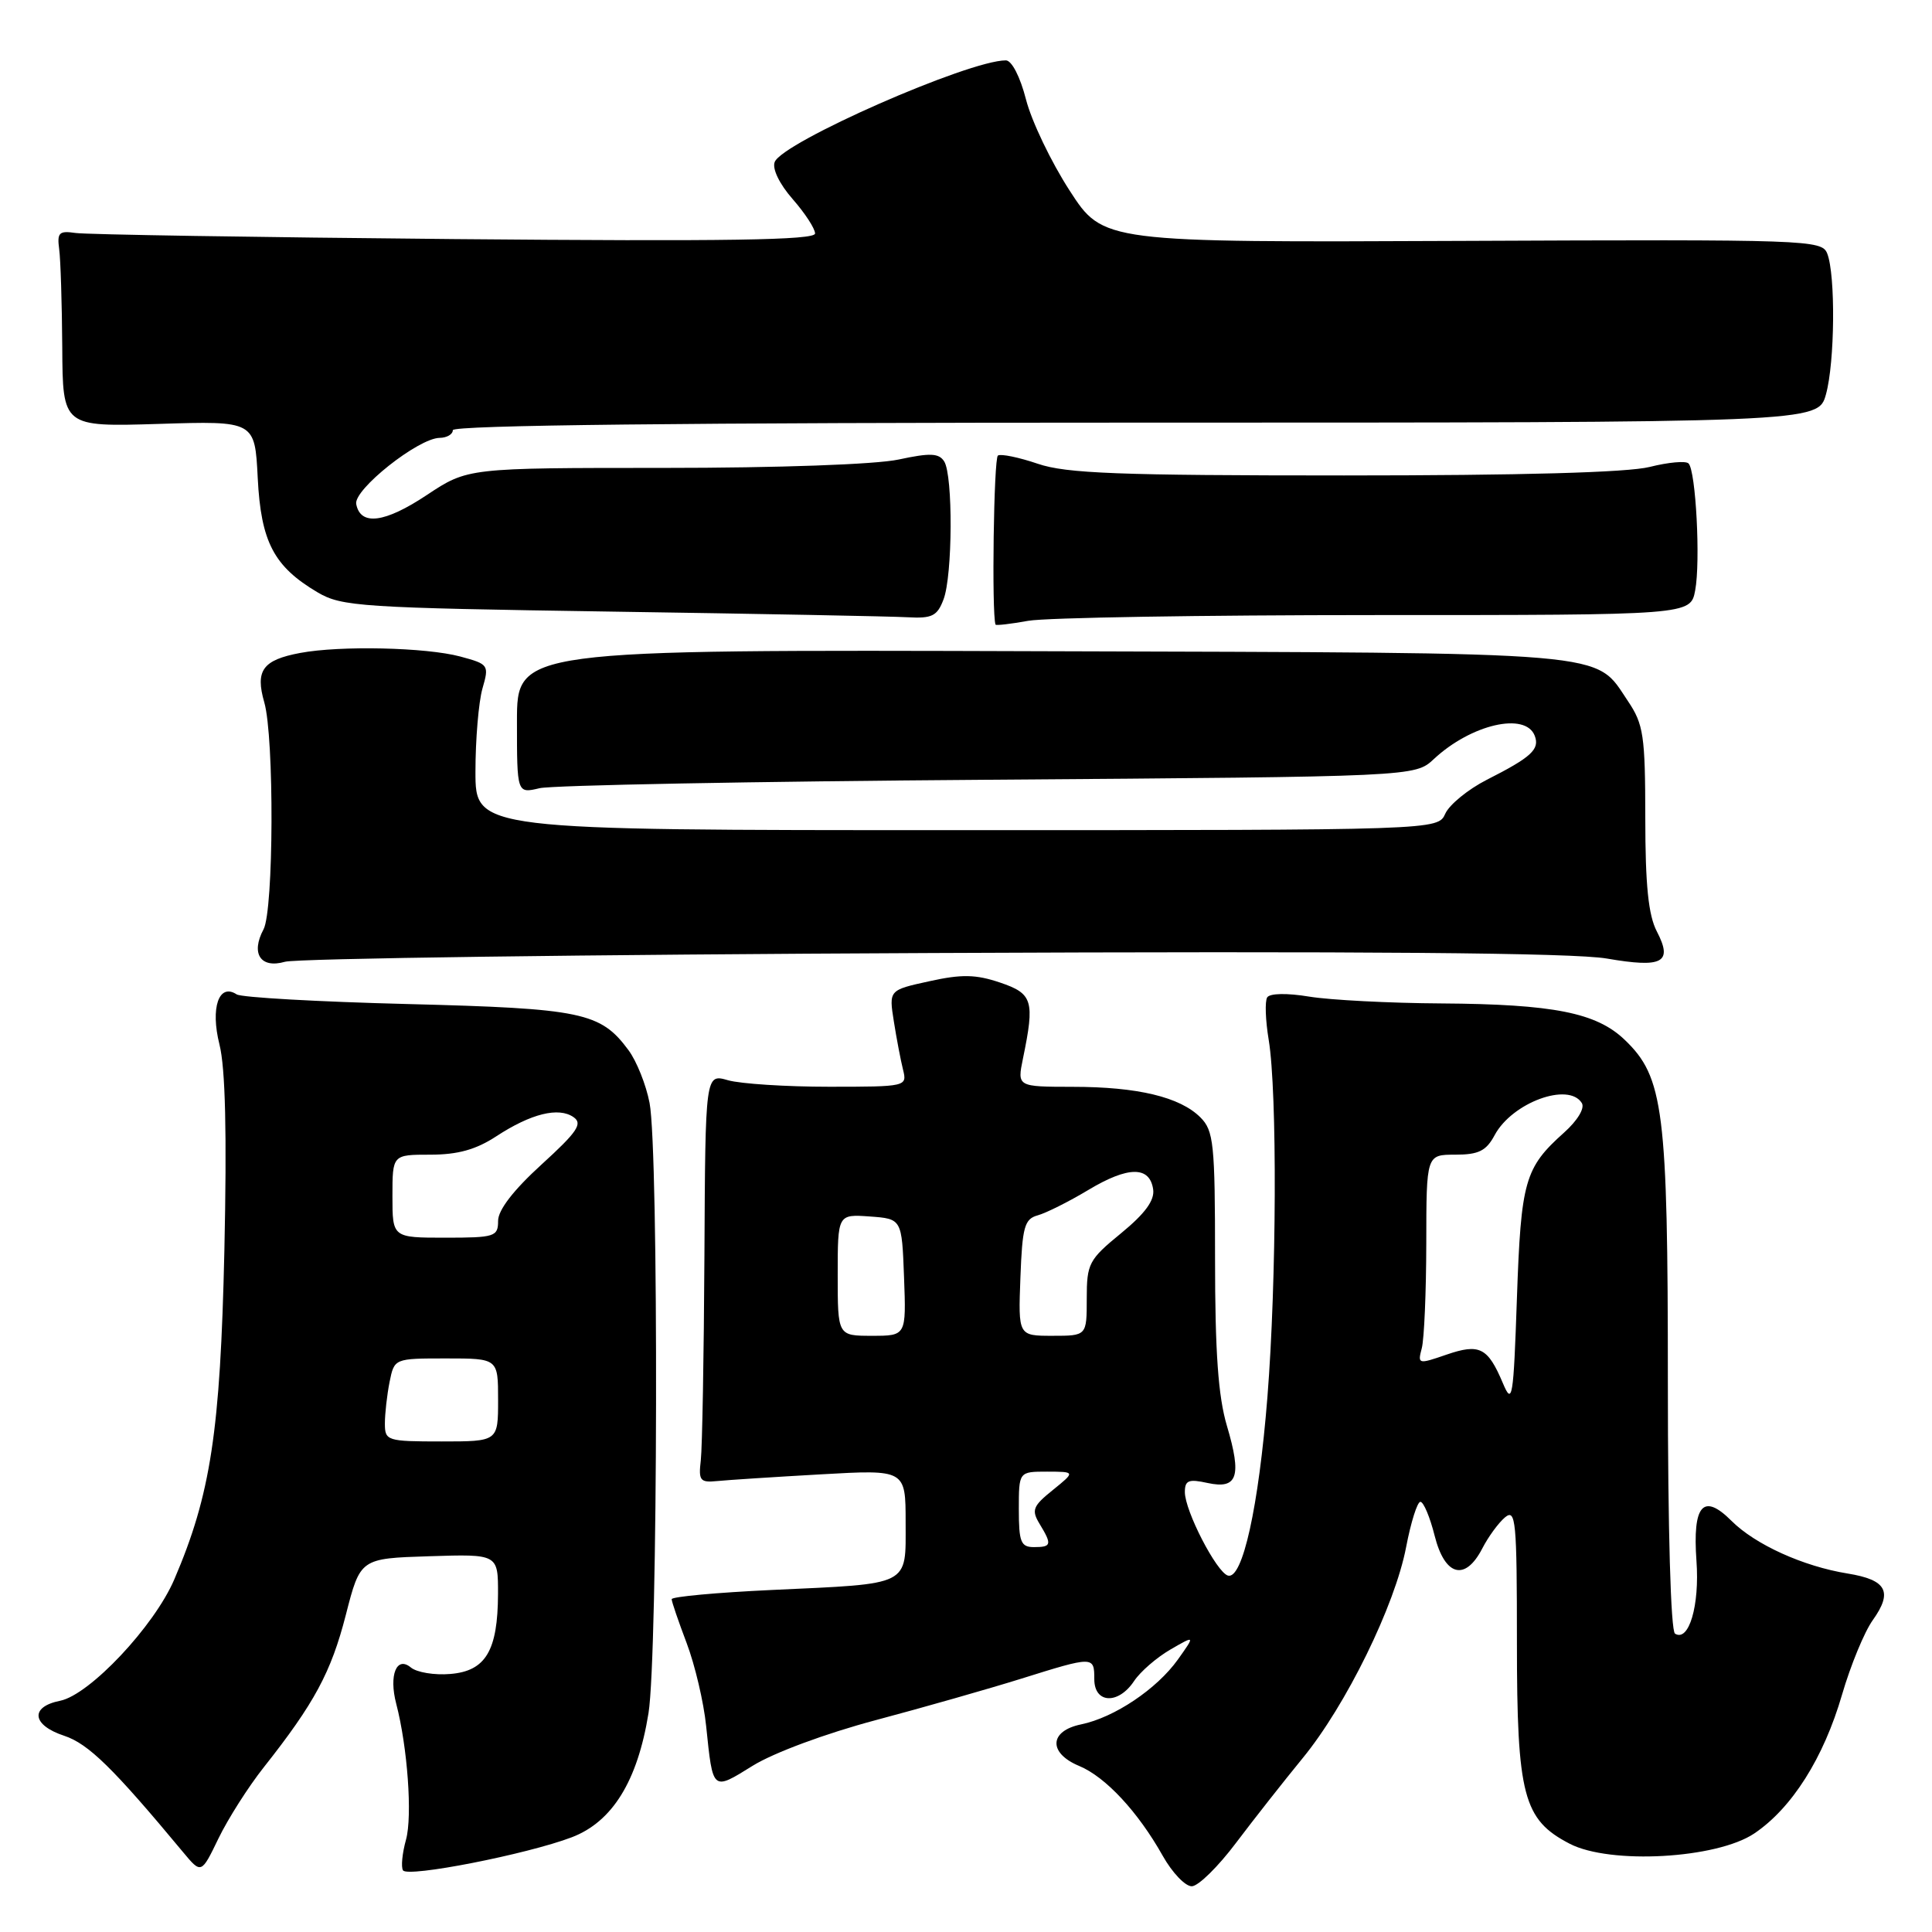 <?xml version="1.0" encoding="UTF-8" standalone="no"?>
<!DOCTYPE svg PUBLIC "-//W3C//DTD SVG 1.1//EN" "http://www.w3.org/Graphics/SVG/1.1/DTD/svg11.dtd" >
<svg xmlns="http://www.w3.org/2000/svg" xmlns:xlink="http://www.w3.org/1999/xlink" version="1.1" viewBox="0 0 256 256">
 <g >
 <path fill="currentColor"
d=" M 163.78 244.19 C 166.14 241.06 170.10 236.03 172.58 233.00 C 178.34 226.00 184.85 212.72 186.32 204.99 C 186.95 201.70 187.80 199.00 188.21 199.00 C 188.63 199.00 189.48 201.03 190.10 203.50 C 191.45 208.85 194.14 209.57 196.41 205.18 C 197.21 203.62 198.57 201.77 199.43 201.05 C 200.85 199.88 201.00 201.52 201.00 217.63 C 201.00 237.94 201.84 241.12 208.00 244.31 C 213.36 247.08 227.46 246.29 232.44 242.95 C 237.44 239.59 241.64 232.94 244.08 224.55 C 245.21 220.67 247.04 216.23 248.15 214.68 C 250.84 210.91 250.00 209.34 244.82 208.50 C 238.93 207.55 232.57 204.66 229.43 201.52 C 225.68 197.77 224.26 199.41 224.79 206.83 C 225.22 212.74 223.79 217.60 221.95 216.47 C 221.38 216.12 221.00 202.73 221.00 183.12 C 221.00 147.10 220.45 142.71 215.27 137.77 C 211.53 134.19 205.84 133.06 191.00 132.96 C 184.12 132.92 176.25 132.51 173.50 132.06 C 170.54 131.57 168.26 131.61 167.91 132.16 C 167.59 132.67 167.68 135.20 168.11 137.79 C 169.25 144.72 169.16 169.75 167.94 185.11 C 166.78 199.68 164.64 209.36 162.70 208.77 C 161.18 208.30 157.00 200.19 157.00 197.71 C 157.00 196.15 157.50 195.95 160.00 196.50 C 163.98 197.37 164.57 195.65 162.57 188.92 C 161.42 185.04 161.00 179.18 161.00 166.82 C 161.00 151.52 160.82 149.82 159.06 148.06 C 156.36 145.36 150.74 144.01 142.14 144.01 C 134.78 144.00 134.78 144.00 135.55 140.25 C 137.13 132.59 136.85 131.66 132.50 130.19 C 129.30 129.11 127.43 129.07 123.14 130.02 C 117.78 131.19 117.78 131.19 118.44 135.35 C 118.80 137.63 119.35 140.51 119.66 141.75 C 120.21 143.97 120.10 144.00 109.85 144.00 C 104.15 144.00 98.13 143.61 96.47 143.14 C 93.46 142.27 93.46 142.27 93.34 166.39 C 93.27 179.65 93.05 191.85 92.86 193.50 C 92.54 196.18 92.77 196.47 95.00 196.25 C 96.38 196.11 102.56 195.71 108.75 195.36 C 120.00 194.72 120.00 194.72 120.00 201.74 C 120.00 210.24 120.83 209.82 102.25 210.68 C 94.96 211.02 89.00 211.57 89.00 211.90 C 89.00 212.23 89.90 214.85 90.99 217.73 C 92.08 220.61 93.25 225.56 93.57 228.73 C 94.47 237.40 94.36 237.31 99.74 233.97 C 102.51 232.25 109.42 229.69 116.03 227.93 C 122.34 226.25 131.01 223.78 135.30 222.44 C 144.92 219.43 145.00 219.43 145.00 222.50 C 145.00 225.74 148.18 225.89 150.27 222.75 C 151.09 221.51 153.25 219.64 155.07 218.58 C 158.37 216.67 158.37 216.67 156.08 219.89 C 153.29 223.80 147.66 227.58 143.25 228.49 C 139.01 229.36 138.88 232.29 143.00 234.00 C 146.49 235.45 150.78 240.06 154.06 245.89 C 155.33 248.15 157.07 249.97 157.93 249.94 C 158.80 249.91 161.43 247.32 163.78 244.19 Z  M 75.76 243.45 C 81.14 241.40 84.48 236.00 85.93 227.00 C 87.18 219.27 87.30 152.48 86.07 146.14 C 85.61 143.74 84.35 140.59 83.27 139.14 C 79.57 134.14 77.12 133.63 54.00 133.04 C 42.17 132.74 31.99 132.17 31.36 131.76 C 29.00 130.22 27.86 133.54 29.08 138.40 C 29.87 141.53 30.07 150.22 29.73 165.75 C 29.19 189.68 27.92 198.04 23.09 209.29 C 20.43 215.49 11.88 224.57 7.97 225.36 C 3.93 226.16 4.22 228.59 8.51 230.00 C 11.71 231.06 14.99 234.27 24.25 245.41 C 26.67 248.32 26.67 248.32 28.95 243.60 C 30.21 241.00 32.90 236.77 34.94 234.19 C 41.66 225.69 43.87 221.59 45.82 214.00 C 47.74 206.50 47.74 206.50 56.87 206.21 C 66.00 205.92 66.00 205.92 65.99 211.21 C 65.96 218.73 64.36 221.43 59.66 221.81 C 57.57 221.99 55.22 221.60 54.44 220.95 C 52.55 219.38 51.51 221.96 52.50 225.75 C 54.00 231.49 54.66 240.63 53.80 243.76 C 53.30 245.56 53.12 247.39 53.40 247.83 C 54.00 248.81 69.85 245.70 75.76 243.45 Z  M 123.50 126.28 C 180.96 126.02 208.47 126.25 212.90 127.01 C 220.33 128.29 221.69 127.56 219.54 123.42 C 218.42 121.28 218.01 117.28 218.01 108.40 C 218.00 97.45 217.78 95.97 215.71 92.90 C 211.22 86.23 214.71 86.52 138.00 86.29 C 68.50 86.07 68.50 86.07 68.50 95.61 C 68.50 105.15 68.50 105.15 71.50 104.44 C 73.15 104.05 99.92 103.54 130.99 103.32 C 187.49 102.91 187.49 102.91 189.99 100.58 C 194.94 95.97 202.14 94.31 203.36 97.49 C 204.05 99.29 202.92 100.33 197.00 103.33 C 194.53 104.59 192.06 106.61 191.51 107.81 C 190.53 110.00 190.53 110.00 126.76 110.00 C 63.00 110.00 63.00 110.00 63.00 102.24 C 63.00 97.98 63.42 93.04 63.92 91.26 C 64.83 88.11 64.76 88.01 60.98 86.99 C 56.45 85.78 45.08 85.52 39.77 86.52 C 34.81 87.45 33.80 88.83 35.02 93.07 C 36.35 97.70 36.27 120.62 34.92 123.14 C 33.20 126.36 34.53 128.37 37.76 127.44 C 39.27 127.00 77.85 126.48 123.50 126.28 Z  M 182.25 81.50 C 224.00 81.50 224.00 81.50 224.62 78.23 C 225.34 74.40 224.71 62.38 223.74 61.41 C 223.38 61.04 221.06 61.25 218.60 61.87 C 215.68 62.61 201.52 63.00 178.09 63.00 C 148.22 63.00 141.29 62.74 137.51 61.45 C 135.01 60.60 132.63 60.11 132.23 60.36 C 131.68 60.69 131.39 81.25 131.91 82.76 C 131.96 82.91 133.91 82.68 136.25 82.26 C 138.59 81.84 159.29 81.50 182.25 81.50 Z  M 125.02 79.43 C 126.23 76.28 126.29 63.00 125.11 61.14 C 124.41 60.04 123.26 59.99 119.07 60.89 C 116.04 61.54 103.18 62.00 87.94 62.00 C 61.97 62.00 61.97 62.00 56.56 65.59 C 50.98 69.30 47.76 69.71 47.20 66.79 C 46.83 64.88 55.42 58.06 58.25 58.02 C 59.21 58.01 60.00 57.55 60.00 57.00 C 60.00 56.34 90.82 56.00 150.45 56.00 C 240.91 56.00 240.91 56.00 241.95 52.25 C 243.13 47.99 243.23 36.45 242.12 33.60 C 241.40 31.78 239.67 31.72 193.78 31.92 C 146.18 32.13 146.18 32.13 141.73 25.25 C 139.28 21.47 136.68 16.04 135.95 13.18 C 135.18 10.17 134.06 8.00 133.28 8.00 C 128.33 8.00 103.65 18.85 102.65 21.47 C 102.30 22.37 103.29 24.39 105.03 26.38 C 106.66 28.24 108.00 30.29 108.00 30.94 C 108.00 31.82 96.32 32.00 60.25 31.68 C 33.99 31.44 11.38 31.08 10.00 30.87 C 7.83 30.55 7.55 30.83 7.84 33.00 C 8.03 34.38 8.21 40.24 8.25 46.03 C 8.31 56.56 8.31 56.56 21.04 56.17 C 33.77 55.77 33.77 55.77 34.15 63.33 C 34.58 71.82 36.29 75.07 42.10 78.50 C 45.28 80.37 47.84 80.54 81.00 81.04 C 100.53 81.33 118.20 81.67 120.27 81.79 C 123.50 81.97 124.19 81.63 125.02 79.43 Z  M 135.00 200.00 C 135.00 195.00 135.00 195.00 138.75 195.00 C 142.50 195.01 142.50 195.01 139.50 197.44 C 136.85 199.57 136.65 200.10 137.75 201.92 C 139.42 204.67 139.34 205.00 137.00 205.00 C 135.27 205.00 135.00 204.33 135.00 200.00 Z  M 199.14 183.28 C 197.14 178.54 196.05 177.99 191.66 179.50 C 187.92 180.79 187.83 180.77 188.39 178.66 C 188.71 177.47 188.98 171.21 188.99 164.75 C 189.00 153.00 189.00 153.00 192.83 153.00 C 195.93 153.00 196.93 152.50 198.05 150.41 C 200.36 146.10 207.85 143.34 209.60 146.16 C 210.02 146.84 209.03 148.48 207.24 150.08 C 202.03 154.74 201.54 156.46 201.00 172.00 C 200.54 185.37 200.39 186.25 199.14 183.28 Z  M 111.00 168.94 C 111.00 160.89 111.00 160.89 115.25 161.19 C 119.50 161.50 119.50 161.50 119.79 169.25 C 120.08 177.00 120.08 177.00 115.54 177.00 C 111.00 177.00 111.00 177.00 111.00 168.94 Z  M 135.21 169.29 C 135.46 162.57 135.75 161.52 137.50 161.04 C 138.60 160.74 141.62 159.23 144.22 157.67 C 149.49 154.51 152.35 154.49 152.80 157.60 C 153.01 159.05 151.73 160.80 148.55 163.41 C 144.27 166.91 144.00 167.43 144.00 172.07 C 144.00 177.00 144.00 177.00 139.46 177.00 C 134.92 177.00 134.92 177.00 135.21 169.29 Z  M 51.00 188.62 C 51.00 187.32 51.28 184.84 51.62 183.12 C 52.25 180.00 52.25 180.00 59.12 180.00 C 66.00 180.00 66.00 180.00 66.00 185.50 C 66.00 191.00 66.00 191.00 58.50 191.00 C 51.27 191.00 51.00 190.91 51.00 188.62 Z  M 52.00 158.50 C 52.00 153.00 52.00 153.00 57.02 153.00 C 60.66 153.00 63.07 152.33 65.77 150.56 C 70.36 147.56 74.02 146.65 76.00 148.03 C 77.24 148.89 76.50 149.98 71.75 154.31 C 68.04 157.69 66.00 160.33 66.00 161.77 C 66.00 163.86 65.57 164.00 59.00 164.00 C 52.00 164.00 52.00 164.00 52.00 158.50 Z "/>
</g>
</svg>